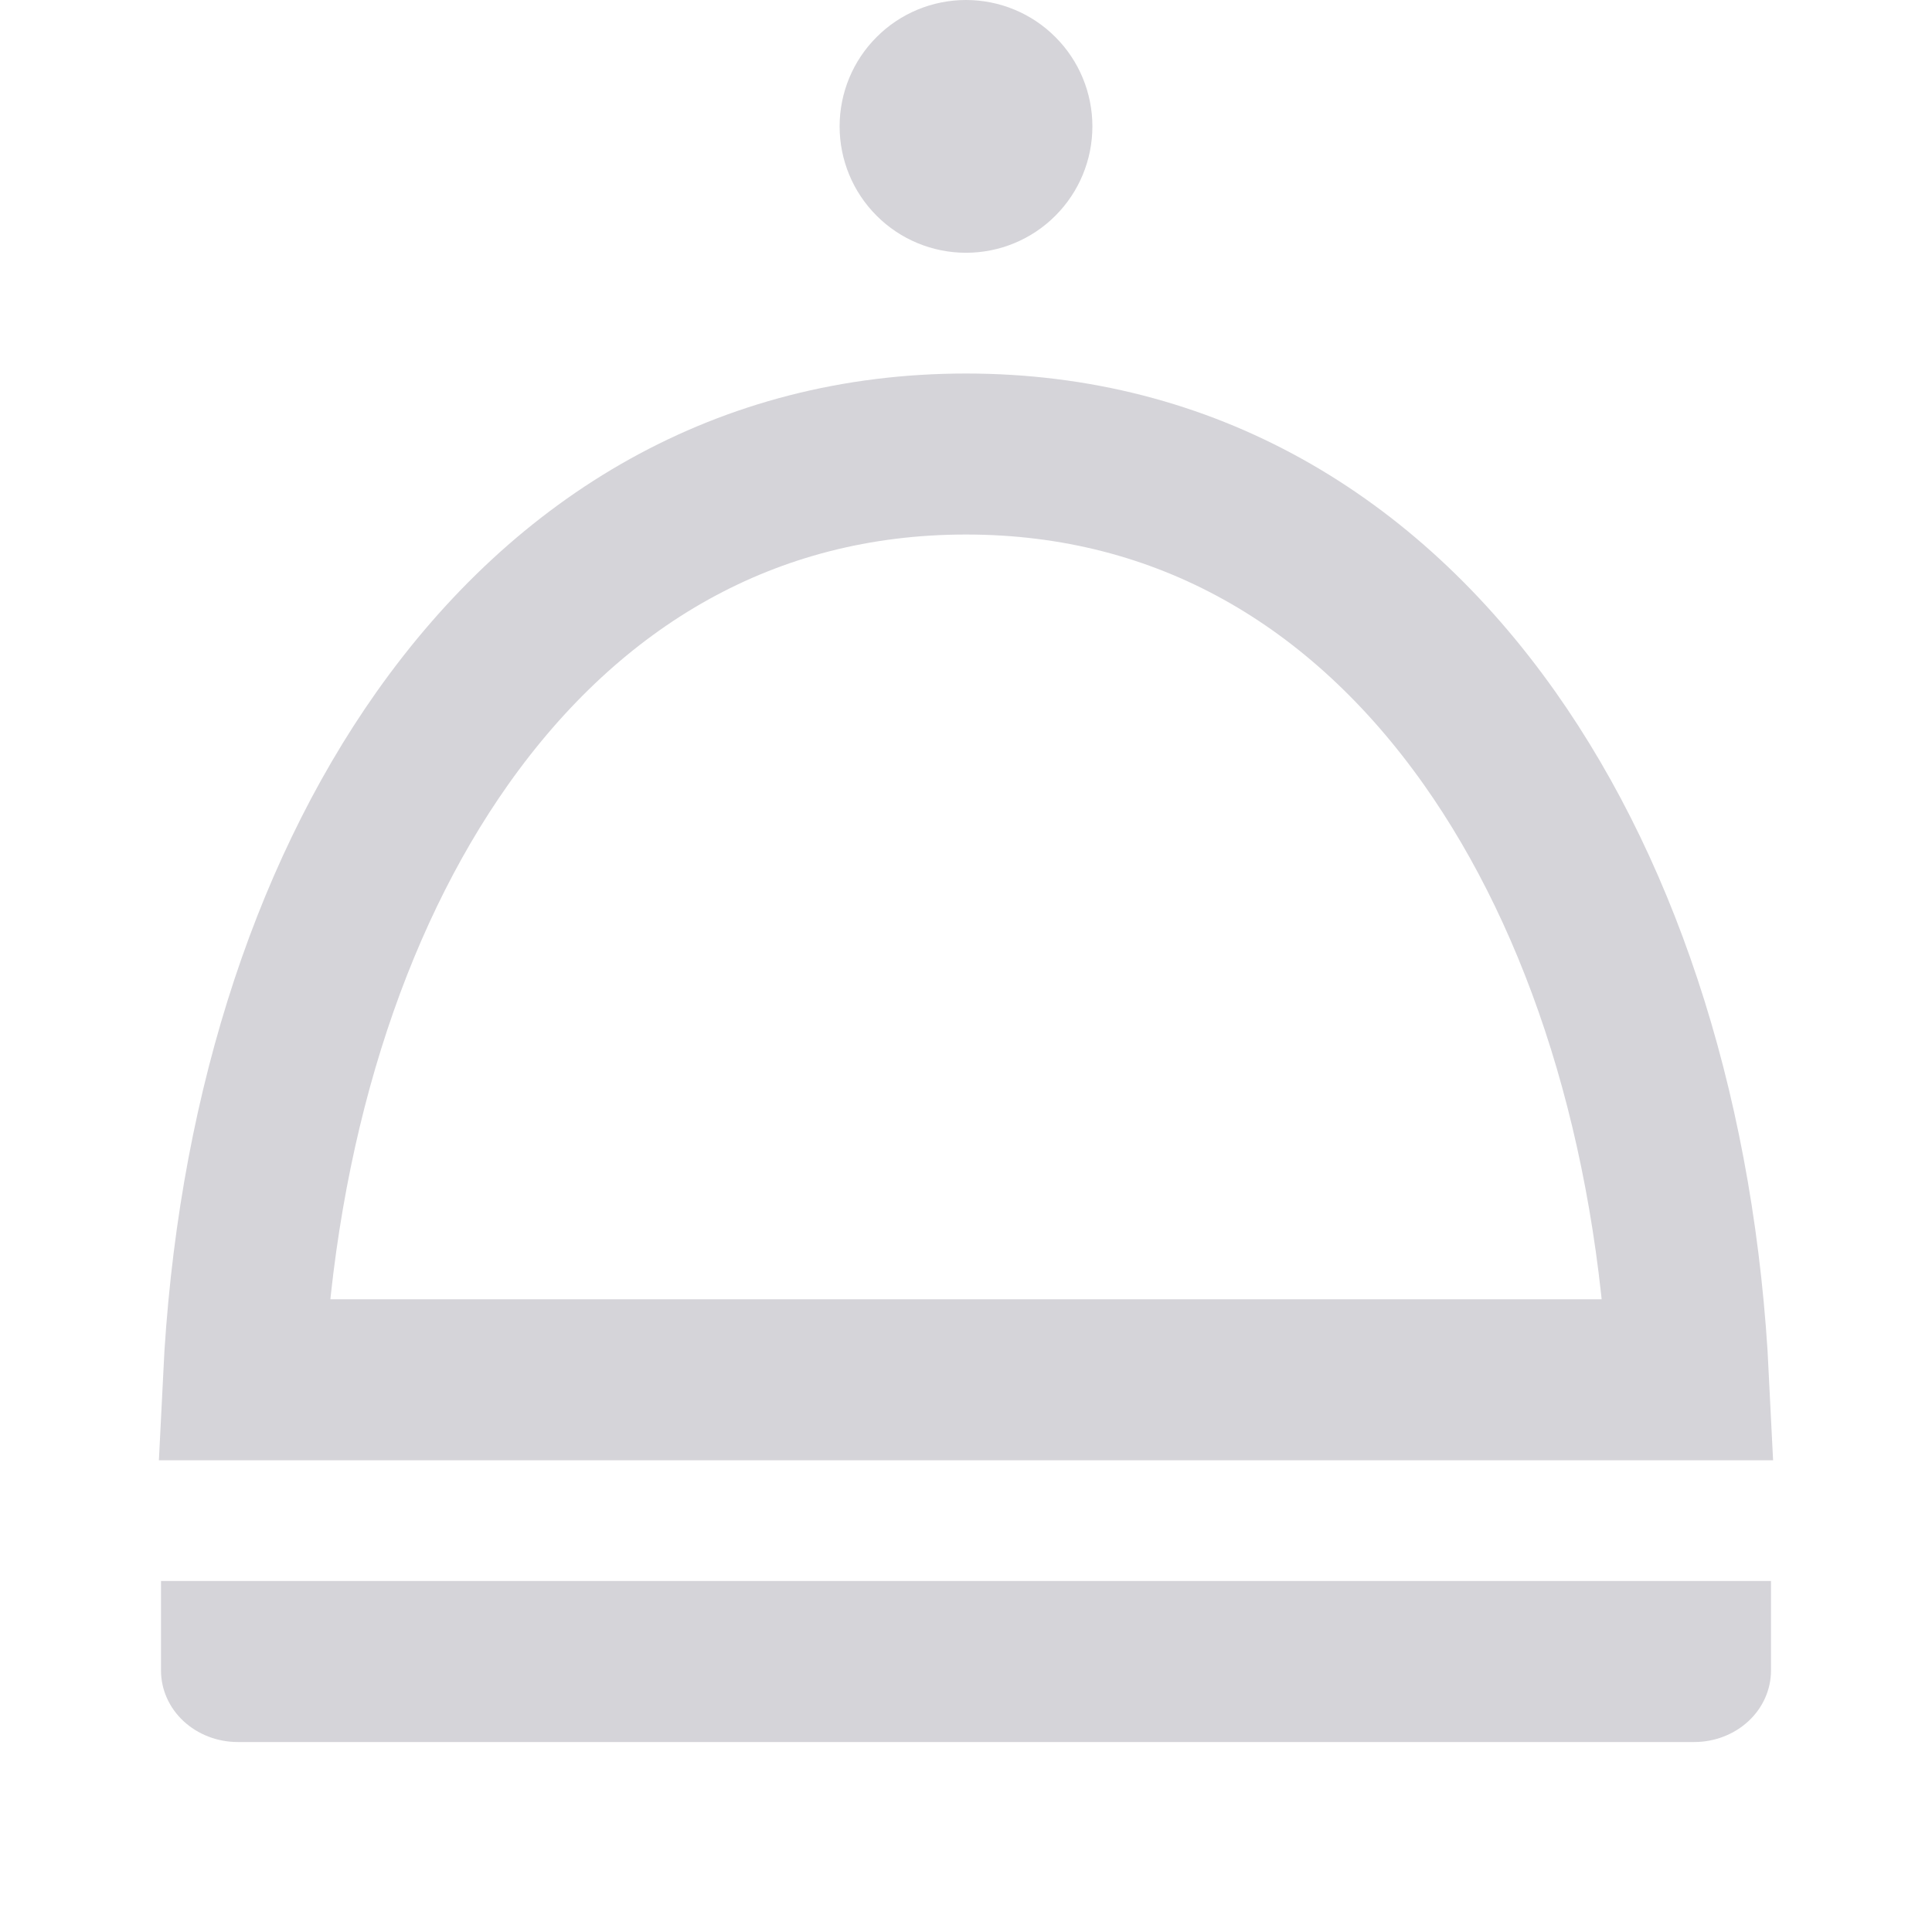 <svg width="24" height="24" viewBox="0 0 24 24" fill="none" xmlns="http://www.w3.org/2000/svg">
<path d="M13.11 2.68C12.816 2.975 12.416 3.14 12 3.14C11.584 3.14 11.184 2.975 10.89 2.68C10.595 2.386 10.43 1.986 10.43 1.57C10.43 1.154 10.595 0.754 10.89 0.46C11.184 0.165 11.584 0 12 0C12.416 0 12.816 0.165 13.11 0.46C13.405 0.754 13.57 1.154 13.57 1.57C13.57 1.986 13.405 2.386 13.11 2.68Z" fill="#D5D4D9"/>
<path d="M20.976 17.14H3.024C3.179 13.981 4.063 11.198 5.495 9.171C7.061 6.956 9.273 5.64 12 5.64C14.727 5.64 16.939 6.956 18.505 9.171C19.937 11.198 20.822 13.981 20.976 17.14Z" stroke="#D5D4D9" stroke-width="2"/>
<path d="M2.279 21.38C2.1 21.213 2 20.987 2 20.751V19.64H22V20.751C22 20.987 21.9 21.213 21.721 21.38C21.542 21.546 21.3 21.64 21.048 21.64H2.952C2.7 21.64 2.458 21.546 2.279 21.38Z" fill="#D5D4D9"/>
</svg>
